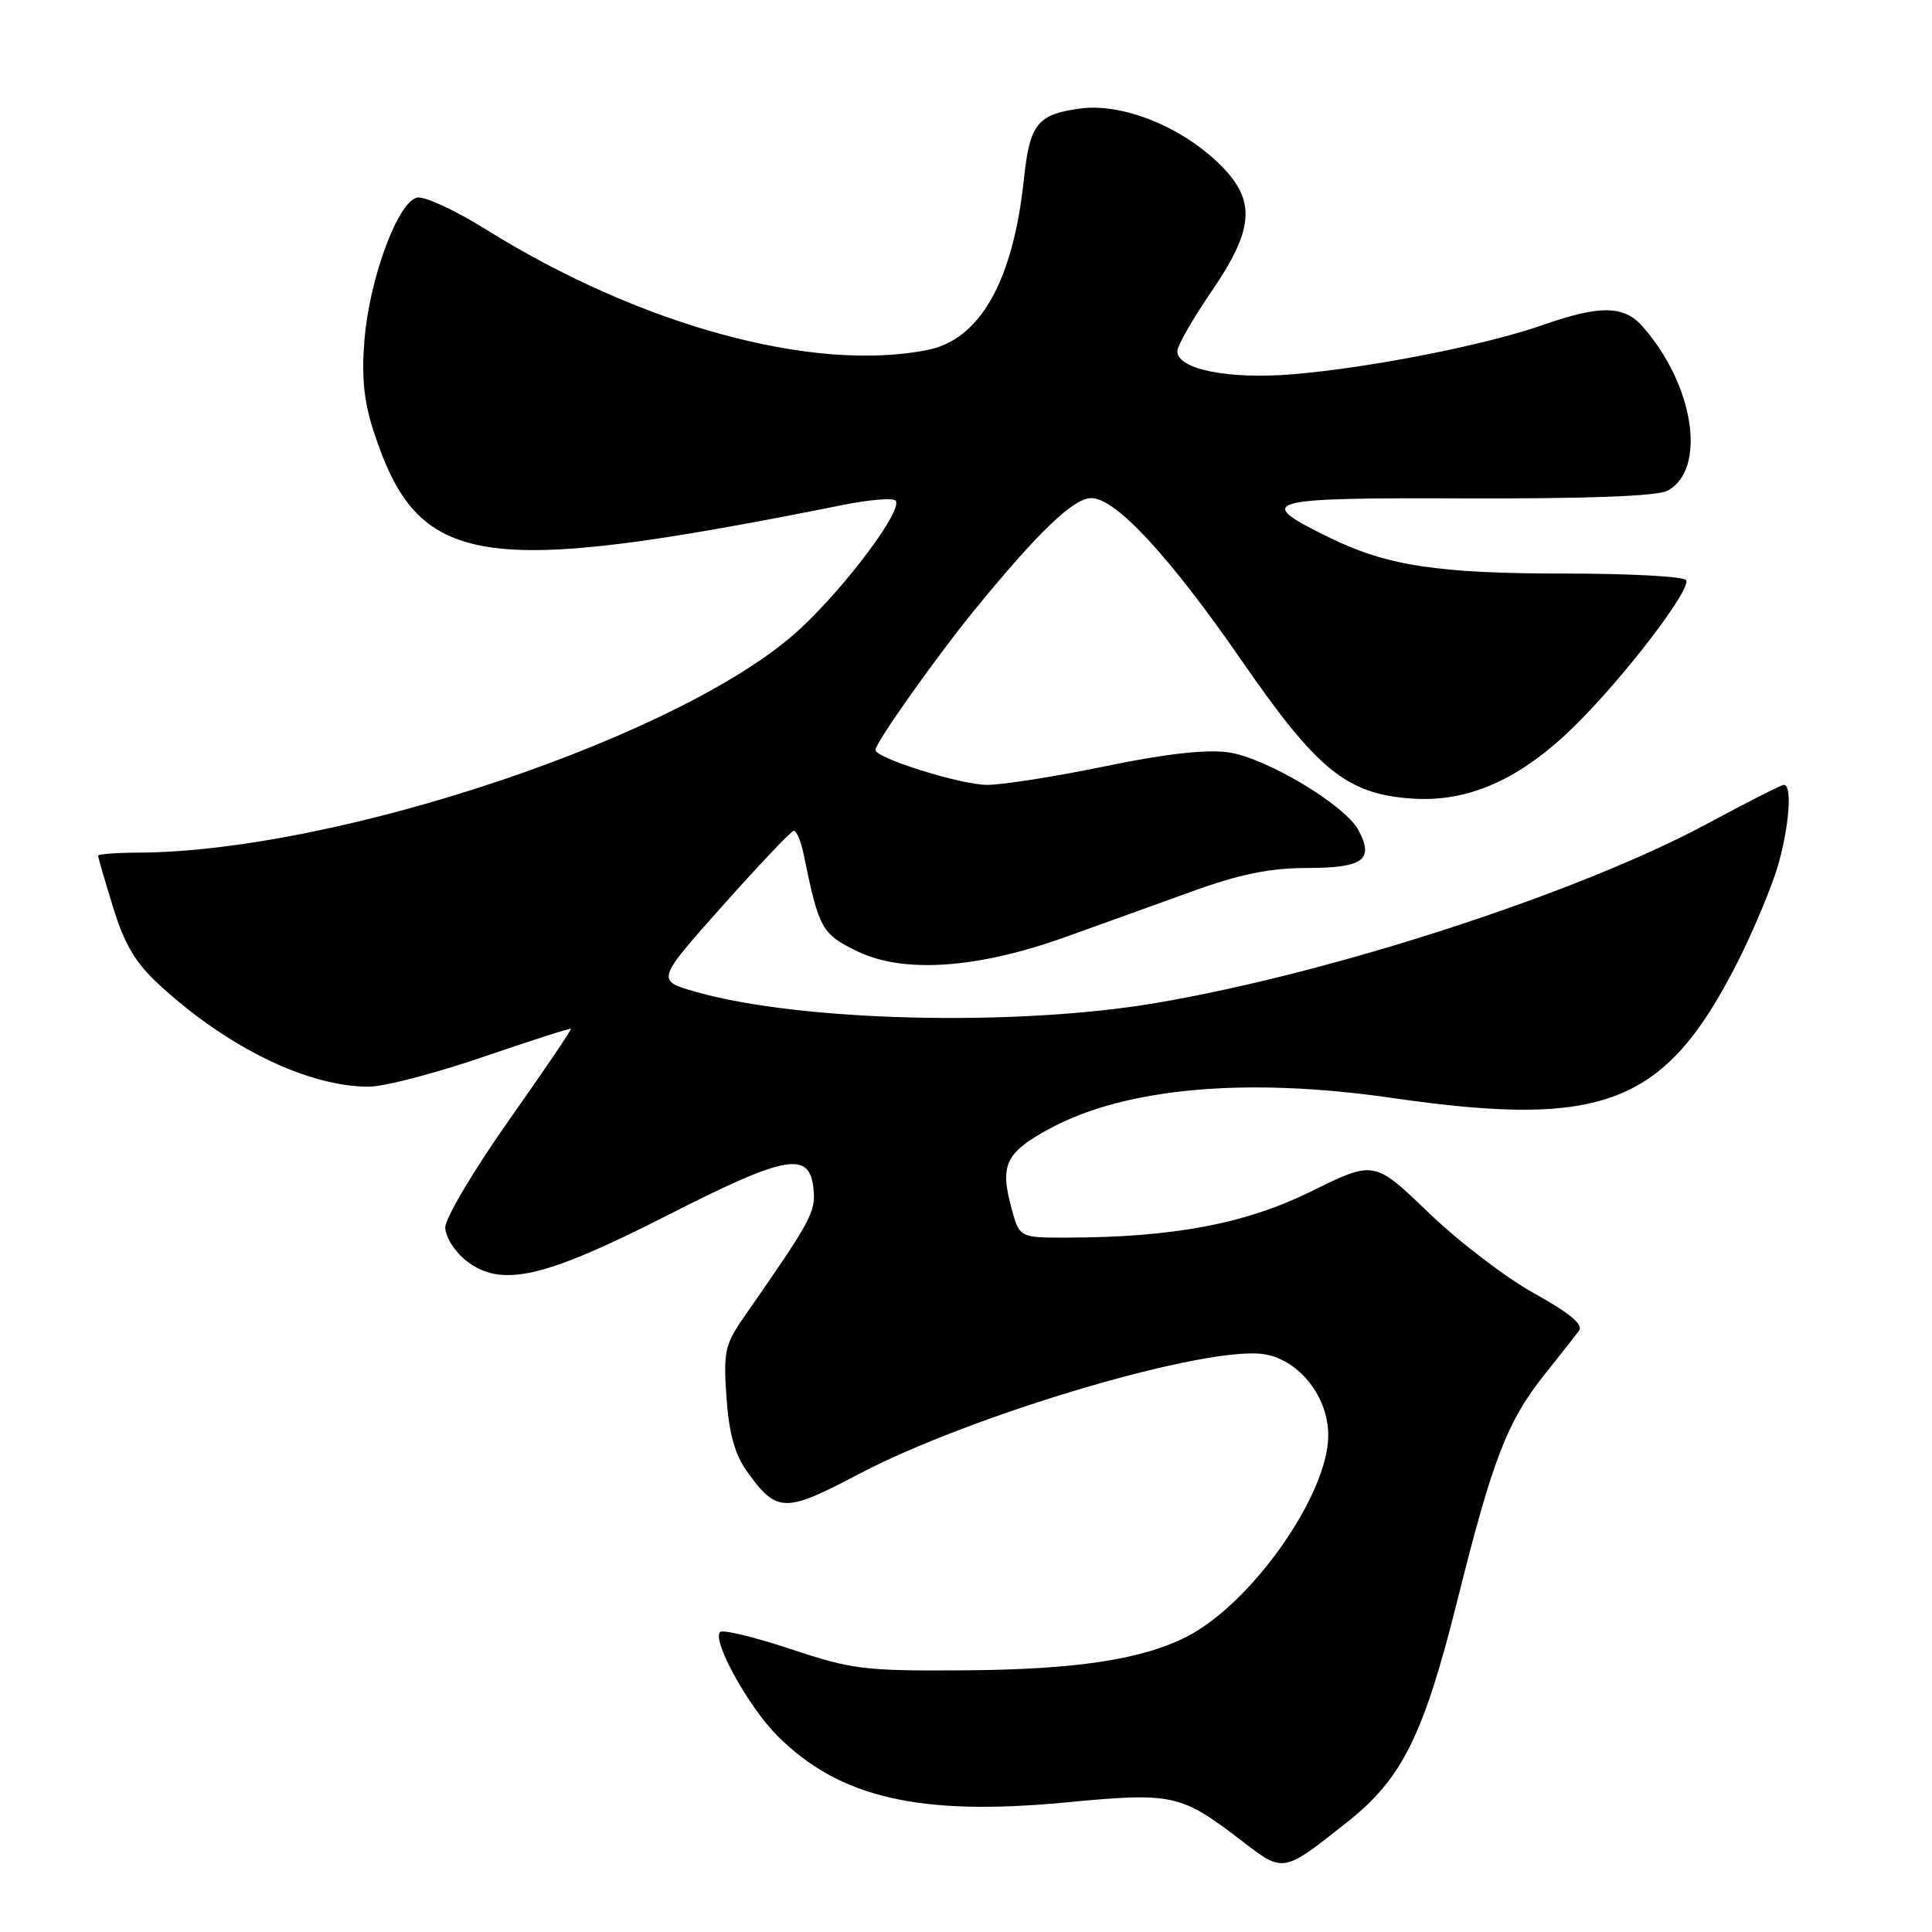 <?xml version="1.0" encoding="UTF-8" standalone="no"?>
<!DOCTYPE svg PUBLIC "-//W3C//DTD SVG 1.1//EN" "http://www.w3.org/Graphics/SVG/1.1/DTD/svg11.dtd" >
<svg xmlns="http://www.w3.org/2000/svg" xmlns:xlink="http://www.w3.org/1999/xlink" version="1.1" viewBox="0 0 256 256">
 <g >
 <path fill="currentColor"
d=" M 178.62 241.35 C 185.82 235.63 188.66 229.88 193.13 211.98 C 197.79 193.30 199.72 188.31 204.74 182.03 C 206.73 179.54 208.75 176.97 209.23 176.33 C 209.84 175.52 208.00 173.99 203.31 171.39 C 199.56 169.32 193.26 164.50 189.29 160.68 C 182.09 153.75 182.09 153.75 173.79 157.84 C 165.06 162.16 155.47 163.97 141.29 163.99 C 135.08 164.00 135.08 164.00 133.99 159.95 C 132.48 154.36 133.28 152.71 138.99 149.60 C 149.03 144.13 165.12 142.68 184.50 145.49 C 212.56 149.55 220.65 146.37 230.23 127.50 C 231.91 124.21 234.11 119.07 235.14 116.10 C 236.94 110.85 237.64 104.00 236.37 104.00 C 236.03 104.00 231.58 106.26 226.48 109.01 C 209.37 118.26 176.62 128.93 153.12 132.91 C 134.51 136.06 106.04 135.36 92.22 131.43 C 86.93 129.92 86.93 129.92 95.72 120.05 C 100.55 114.63 104.80 110.14 105.17 110.09 C 105.54 110.04 106.14 111.46 106.50 113.25 C 108.51 123.10 108.88 123.76 113.62 126.06 C 119.74 129.02 129.49 128.35 141.15 124.17 C 145.74 122.53 153.32 119.79 158.00 118.10 C 164.31 115.82 168.24 115.02 173.28 115.01 C 180.65 115.00 182.10 113.92 180.01 110.01 C 178.20 106.64 167.70 100.37 162.71 99.68 C 159.77 99.28 154.31 99.90 146.41 101.54 C 139.89 102.89 132.86 104.00 130.81 104.00 C 127.34 104.00 116.00 100.46 116.00 99.37 C 116.00 98.42 124.11 86.97 129.16 80.79 C 137.60 70.45 142.26 66.00 144.61 66.00 C 147.84 66.00 155.02 73.77 164.56 87.58 C 174.52 102.01 178.43 105.19 186.99 105.81 C 194.59 106.36 201.53 103.25 208.78 96.06 C 215.39 89.52 224.14 78.04 223.42 76.87 C 223.13 76.39 216.01 76.00 207.61 76.00 C 190.41 76.00 183.79 74.99 175.98 71.15 C 166.07 66.28 167.31 65.94 194.36 66.04 C 210.33 66.09 219.61 65.74 220.94 65.03 C 226.20 62.22 224.50 51.01 217.64 43.25 C 215.16 40.45 212.01 40.41 204.41 43.07 C 196.82 45.73 181.52 48.74 171.31 49.59 C 162.82 50.30 156.00 48.94 156.00 46.54 C 156.00 45.82 158.03 42.28 160.50 38.66 C 166.18 30.37 166.46 26.61 161.76 21.91 C 156.66 16.82 148.77 13.62 143.14 14.38 C 137.45 15.15 136.45 16.41 135.67 23.75 C 134.24 37.25 129.88 44.97 122.91 46.37 C 107.77 49.40 84.83 43.14 64.39 30.40 C 60.37 27.89 56.27 25.99 55.29 26.18 C 52.75 26.67 48.99 36.79 48.30 44.95 C 47.89 49.91 48.20 53.12 49.49 57.09 C 55.42 75.35 63.30 76.59 111.74 66.90 C 115.17 66.21 118.29 65.95 118.66 66.32 C 119.76 67.43 112.17 77.63 105.97 83.37 C 90.86 97.36 44.88 112.88 18.25 112.98 C 15.36 112.99 13.00 113.18 13.00 113.39 C 13.00 113.61 13.90 116.70 15.00 120.27 C 16.55 125.27 17.97 127.63 21.25 130.63 C 30.29 138.89 40.87 144.01 48.91 143.99 C 50.88 143.99 57.67 142.22 63.98 140.06 C 70.29 137.90 75.55 136.21 75.65 136.32 C 75.76 136.43 72.06 141.89 67.42 148.46 C 62.79 155.03 59.00 161.41 59.00 162.63 C 59.00 163.86 60.22 165.82 61.75 167.03 C 66.37 170.67 71.99 169.41 88.42 161.04 C 104.21 153.00 107.30 152.44 107.80 157.57 C 108.10 160.61 107.47 161.75 98.59 174.50 C 96.06 178.13 95.84 179.11 96.26 185.15 C 96.59 189.86 97.36 192.70 98.93 194.90 C 102.90 200.48 103.95 200.51 113.70 195.37 C 128.85 187.38 160.35 178.10 167.69 179.47 C 172.27 180.33 176.00 185.14 176.00 190.19 C 176.00 198.05 165.83 212.51 157.22 216.88 C 151.22 219.93 142.44 221.24 127.50 221.33 C 114.58 221.42 112.83 221.20 104.78 218.51 C 99.98 216.92 95.77 215.90 95.42 216.25 C 94.31 217.36 99.17 226.17 103.00 230.00 C 111.21 238.21 121.82 240.67 141.11 238.84 C 155.43 237.48 156.43 237.70 164.50 243.89 C 170.12 248.21 169.94 248.24 178.62 241.35 Z "/>
</g>
</svg>